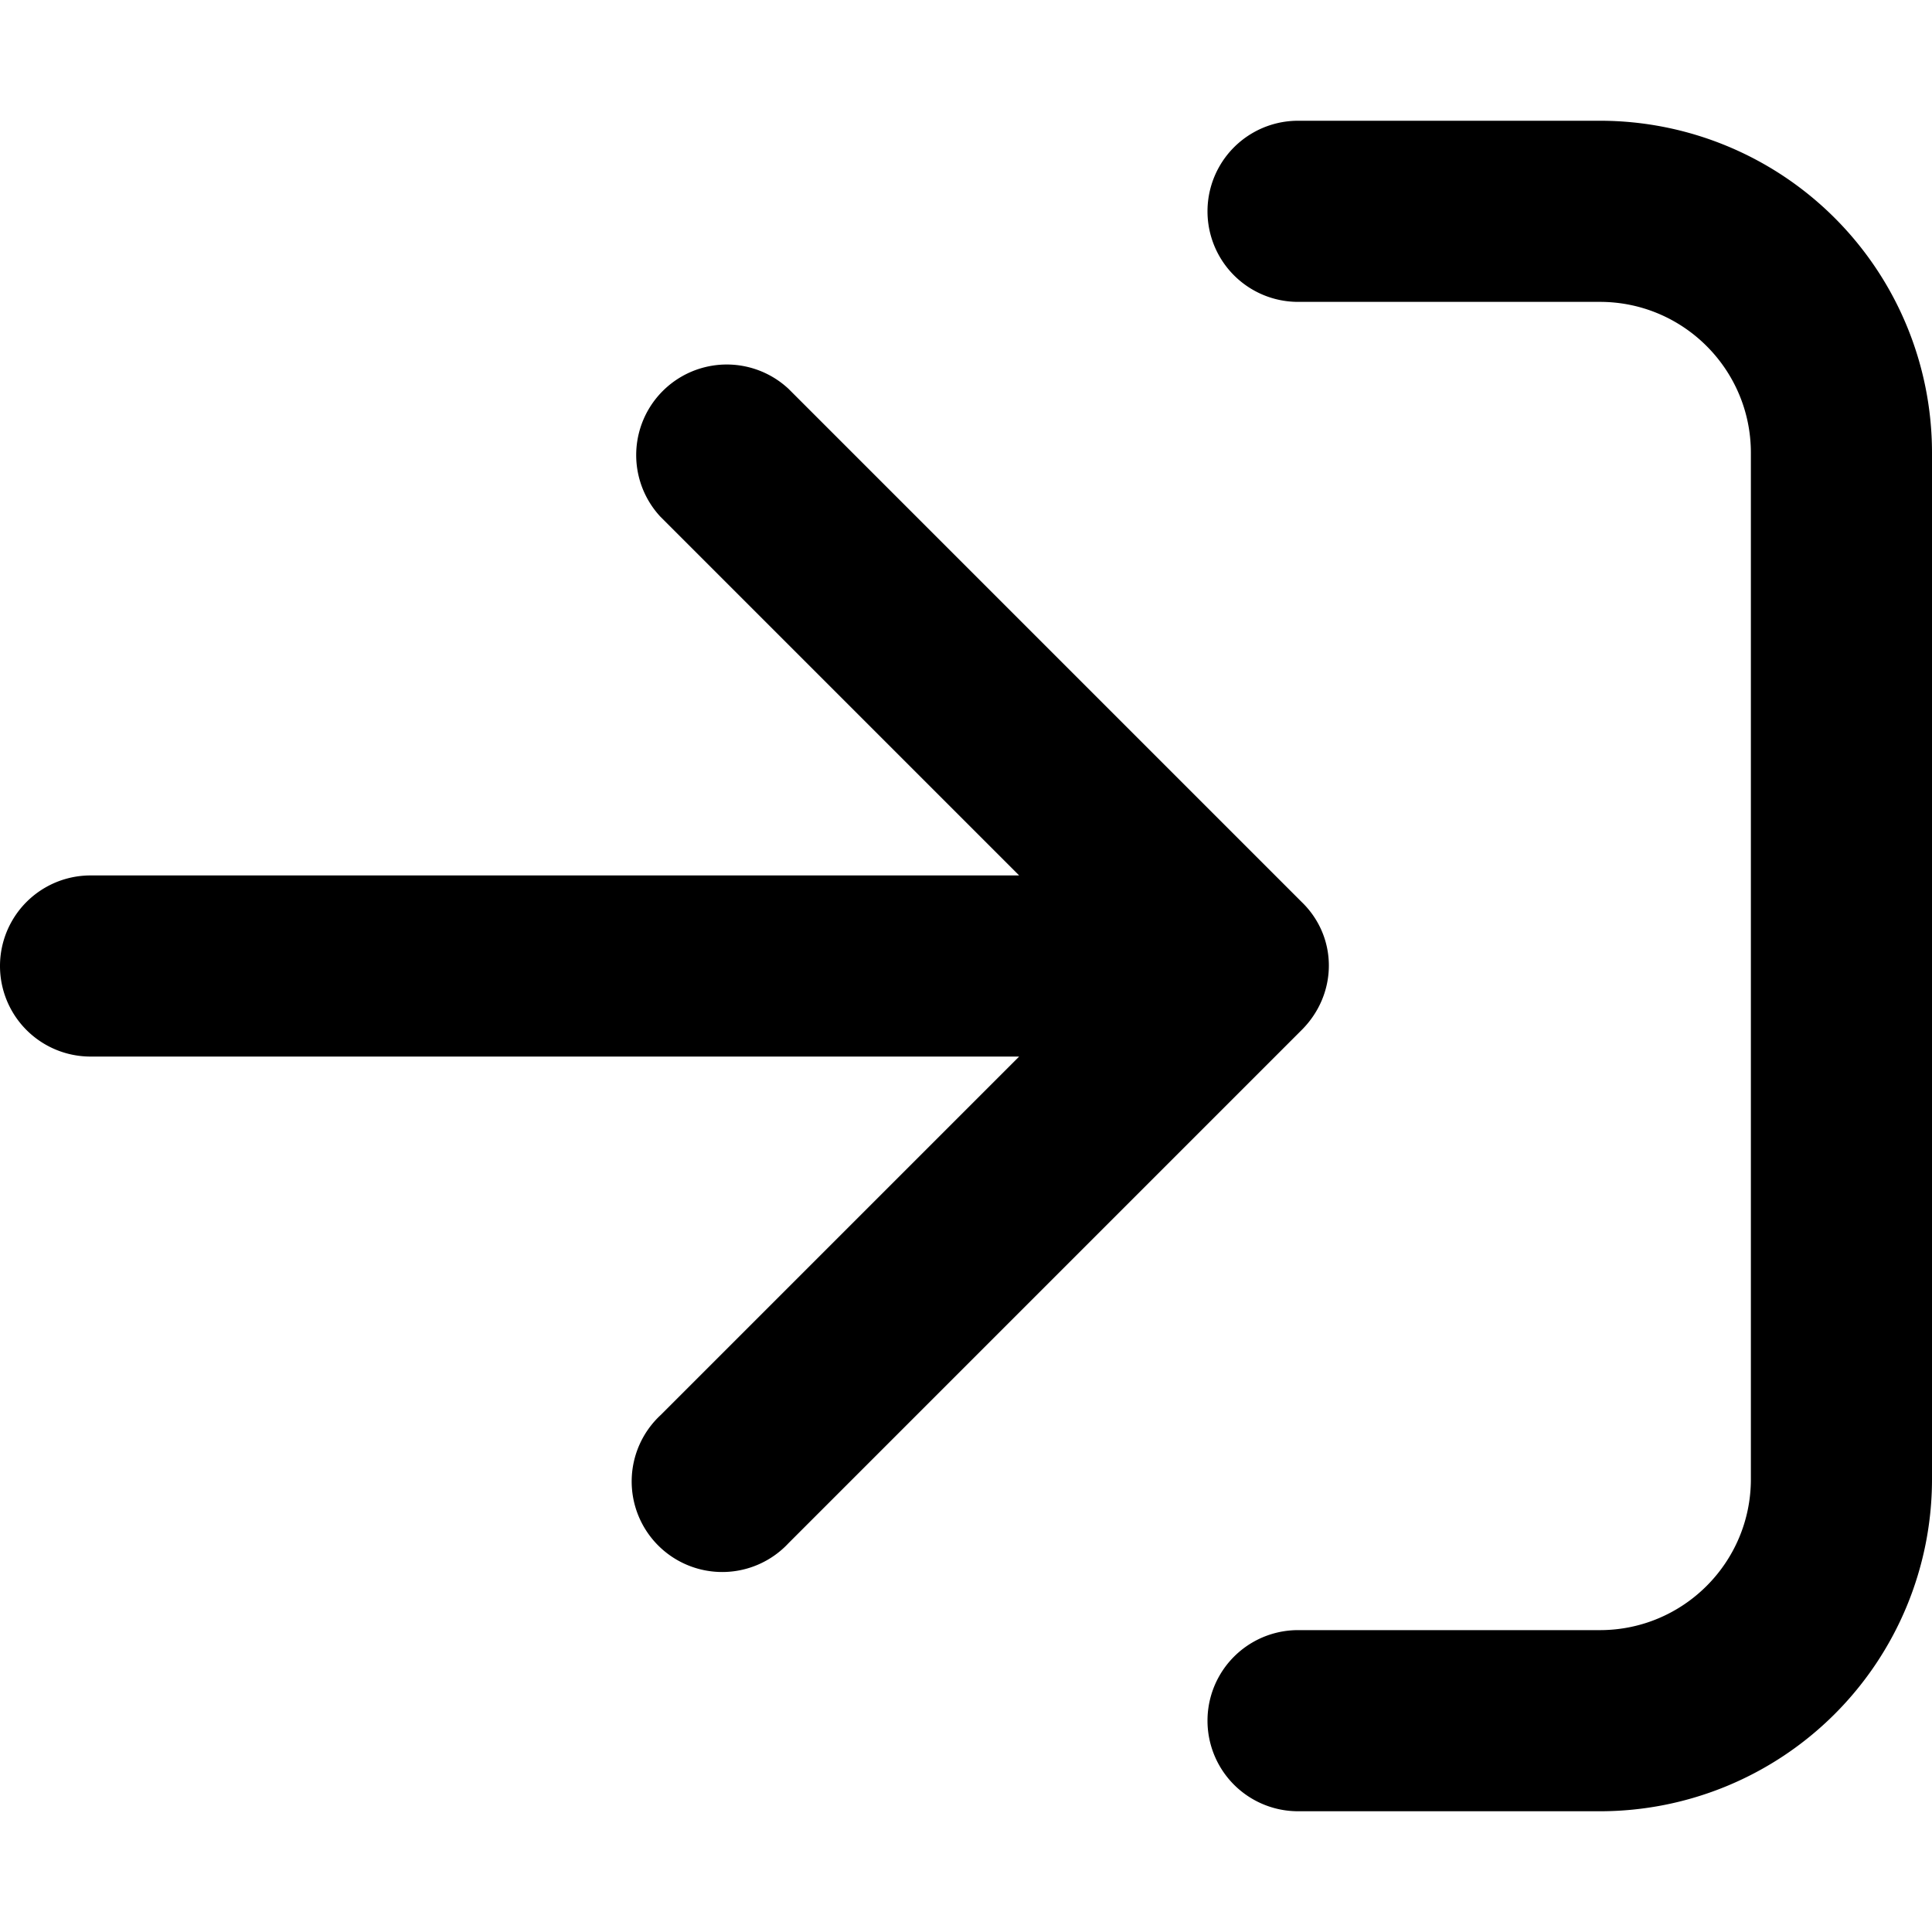 <svg xmlns="http://www.w3.org/2000/svg" fill="currentColor" class="vi" viewBox="0 0 16 16"><path d="M10.75 1a.75.75 0 0 0 0 1.5h2.5c.69 0 1.25.56 1.25 1.25v8.5c0 .69-.56 1.25-1.25 1.25h-2.5a.75.75 0 0 0 0 1.5h2.5A2.75 2.75 0 0 0 16 12.25v-8.5A2.75 2.75 0 0 0 13.25 1h-2.5Z"/><path d="M5.47 11.72a.75.75 0 1 0 1.06 1.06l4.25-4.25c.3-.3.3-.77 0-1.06L6.53 3.22a.75.75 0 0 0-1.06 1.06l2.97 2.97H.75a.75.75 0 0 0 0 1.5h7.69l-2.97 2.97Z"/></svg>